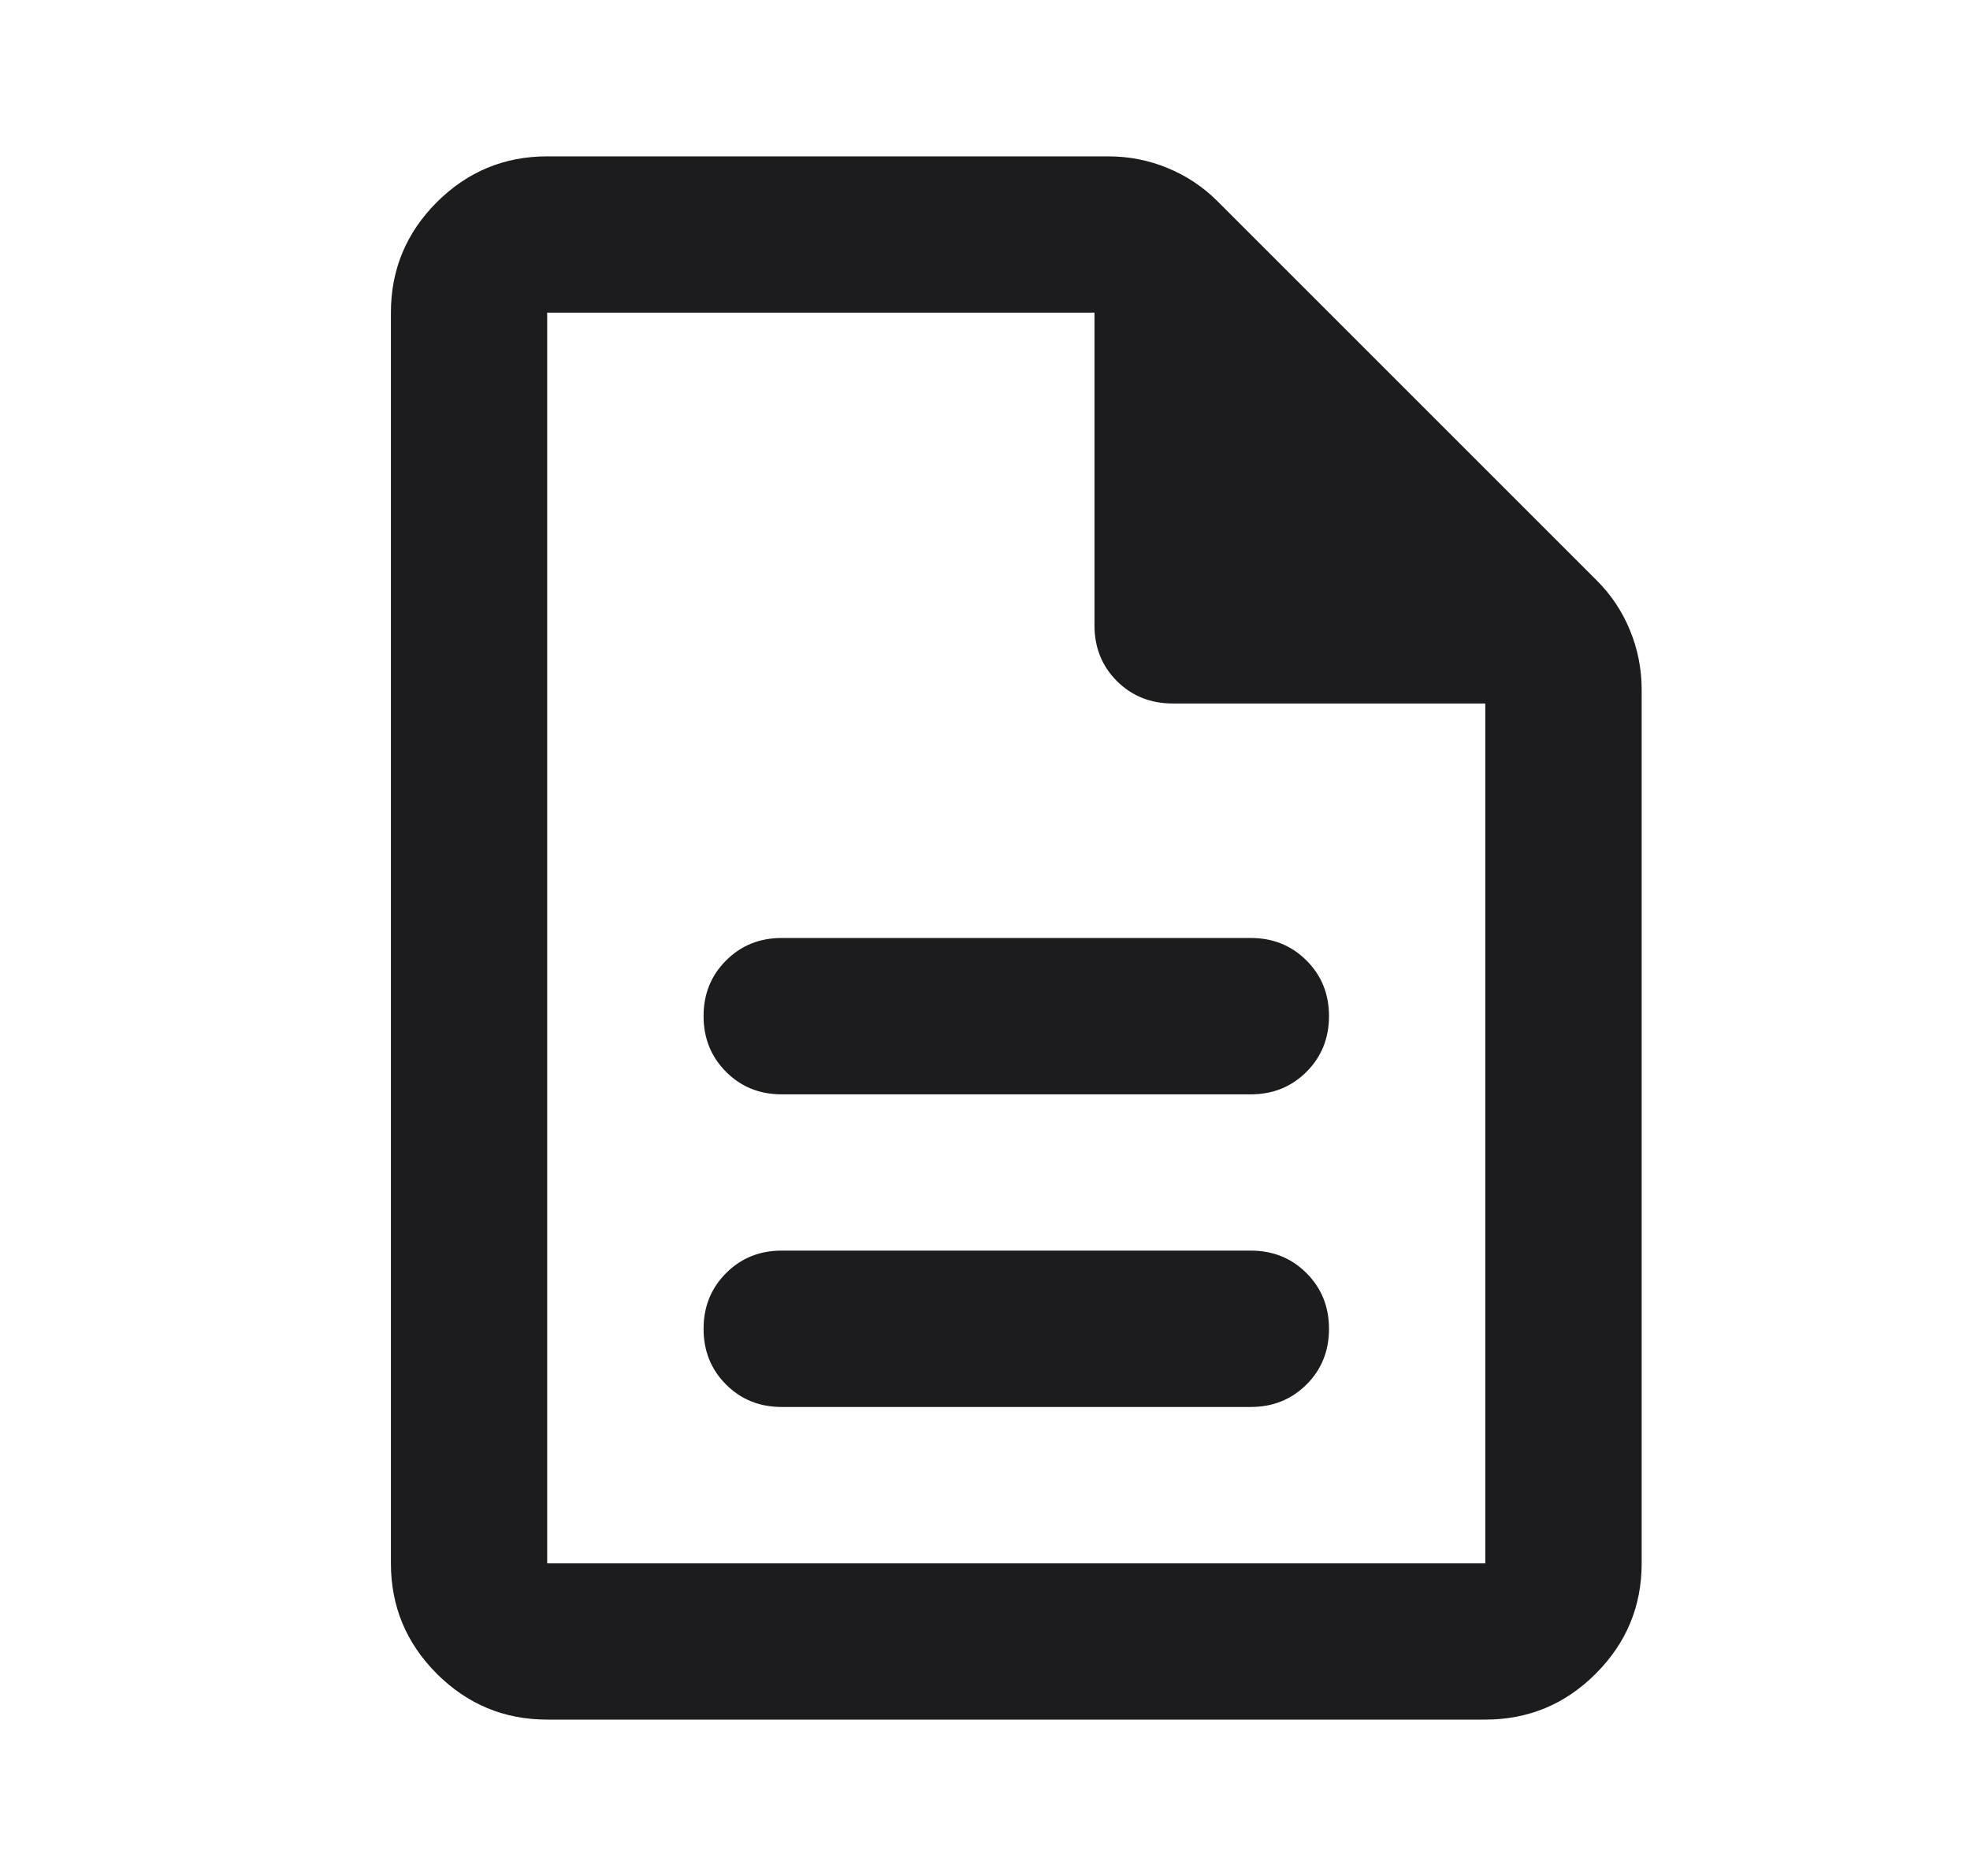 <svg width="21" height="20" viewBox="0 0 21 20" fill="none" xmlns="http://www.w3.org/2000/svg">
<path d="M8.333 15H13.333C13.569 15 13.767 14.92 13.927 14.761C14.087 14.601 14.167 14.403 14.167 14.167C14.167 13.931 14.087 13.733 13.927 13.573C13.767 13.413 13.569 13.333 13.333 13.333H8.333C8.097 13.333 7.899 13.413 7.74 13.573C7.58 13.733 7.5 13.931 7.5 14.167C7.5 14.403 7.58 14.601 7.74 14.761C7.899 14.92 8.097 15 8.333 15ZM8.333 11.667H13.333C13.569 11.667 13.767 11.587 13.927 11.427C14.087 11.267 14.167 11.069 14.167 10.833C14.167 10.597 14.087 10.399 13.927 10.24C13.767 10.08 13.569 10 13.333 10H8.333C8.097 10 7.899 10.08 7.74 10.24C7.58 10.399 7.5 10.597 7.5 10.833C7.5 11.069 7.58 11.267 7.74 11.427C7.899 11.587 8.097 11.667 8.333 11.667ZM5.833 18.333C5.375 18.333 4.983 18.17 4.656 17.844C4.33 17.517 4.167 17.125 4.167 16.667V3.333C4.167 2.875 4.33 2.483 4.656 2.156C4.983 1.83 5.375 1.667 5.833 1.667H11.812C12.035 1.667 12.246 1.708 12.448 1.792C12.649 1.875 12.826 1.993 12.979 2.146L17.021 6.188C17.174 6.34 17.292 6.517 17.375 6.719C17.458 6.92 17.5 7.132 17.5 7.354V16.667C17.5 17.125 17.337 17.517 17.01 17.844C16.684 18.17 16.292 18.333 15.833 18.333H5.833ZM11.667 6.667V3.333H5.833V16.667H15.833V7.5H12.5C12.264 7.5 12.066 7.42 11.906 7.261C11.746 7.101 11.667 6.903 11.667 6.667Z" fill="#1C1C1E"/>
</svg>
